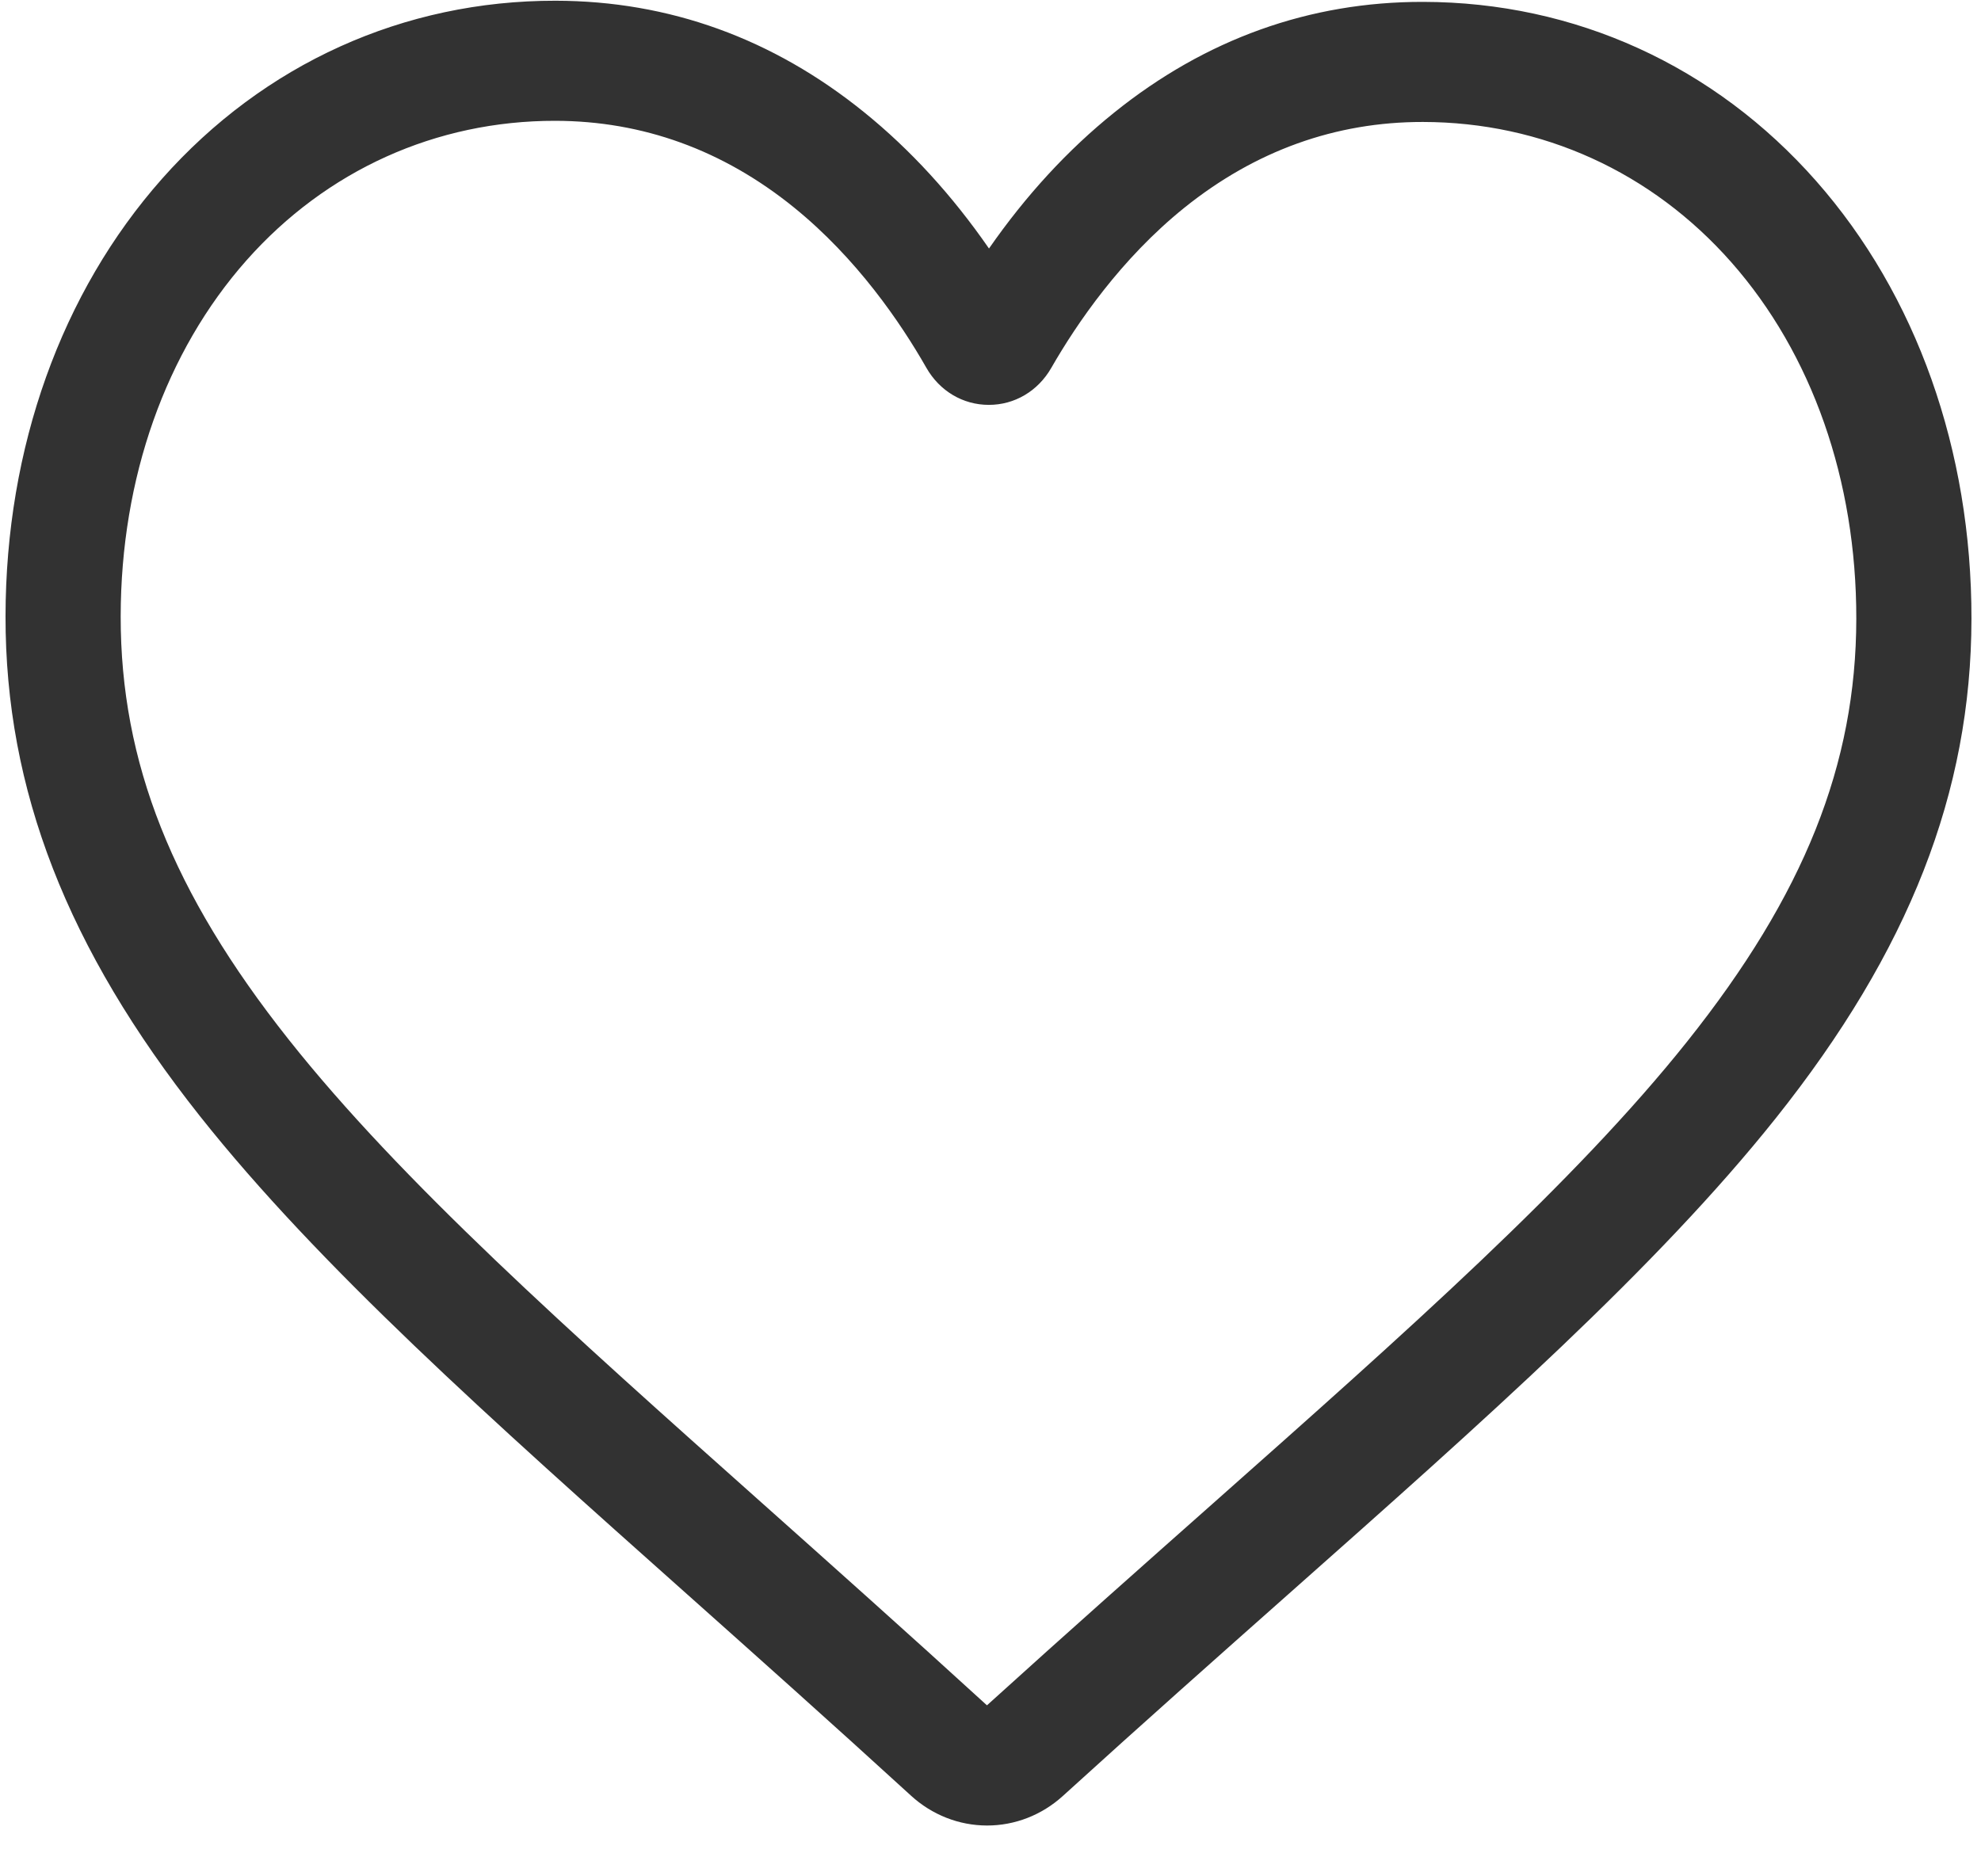 <svg width="38" height="36" viewBox="0 0 38 36" fill="none" xmlns="http://www.w3.org/2000/svg">
<path d="M18.932 35.025C18.395 35.024 17.878 34.821 17.475 34.452C15.953 33.06 14.486 31.752 13.192 30.598L13.185 30.592C9.39 27.21 6.113 24.289 3.834 21.413C1.287 18.197 0.102 15.15 0.106 11.823C0.11 8.59 1.177 5.61 3.109 3.429C5.064 1.223 7.744 0.01 10.656 0.014C12.833 0.017 14.826 0.737 16.578 2.155C17.463 2.871 18.265 3.747 18.971 4.768C19.679 3.749 20.483 2.875 21.37 2.162C23.126 0.748 25.121 0.033 27.297 0.036C30.21 0.04 32.887 1.26 34.836 3.471C36.763 5.657 37.821 8.64 37.817 11.873C37.813 15.2 36.62 18.244 34.065 21.452C31.778 24.323 28.494 27.235 24.691 30.607C23.392 31.759 21.919 33.065 20.39 34.456C19.987 34.823 19.469 35.026 18.932 35.025ZM10.653 2.318C8.365 2.315 6.262 3.265 4.73 4.993C3.176 6.747 2.318 9.174 2.315 11.826C2.312 14.624 3.305 17.128 5.537 19.944C7.694 22.667 10.904 25.528 14.62 28.84L14.627 28.846C15.926 30.005 17.399 31.318 18.932 32.719C20.477 31.319 21.956 30.008 23.261 28.851C26.985 25.548 30.202 22.697 32.366 19.98C34.605 17.169 35.605 14.668 35.608 11.87C35.611 9.218 34.76 6.789 33.21 5.031C31.683 3.299 29.582 2.343 27.295 2.34C25.618 2.338 24.079 2.892 22.718 3.986C21.506 4.962 20.661 6.196 20.165 7.06C19.91 7.504 19.462 7.769 18.967 7.768C18.471 7.768 18.024 7.502 17.77 7.057C17.277 6.192 16.435 4.955 15.225 3.976C13.867 2.878 12.329 2.321 10.653 2.318Z" fill="#323232"/>
</svg>
